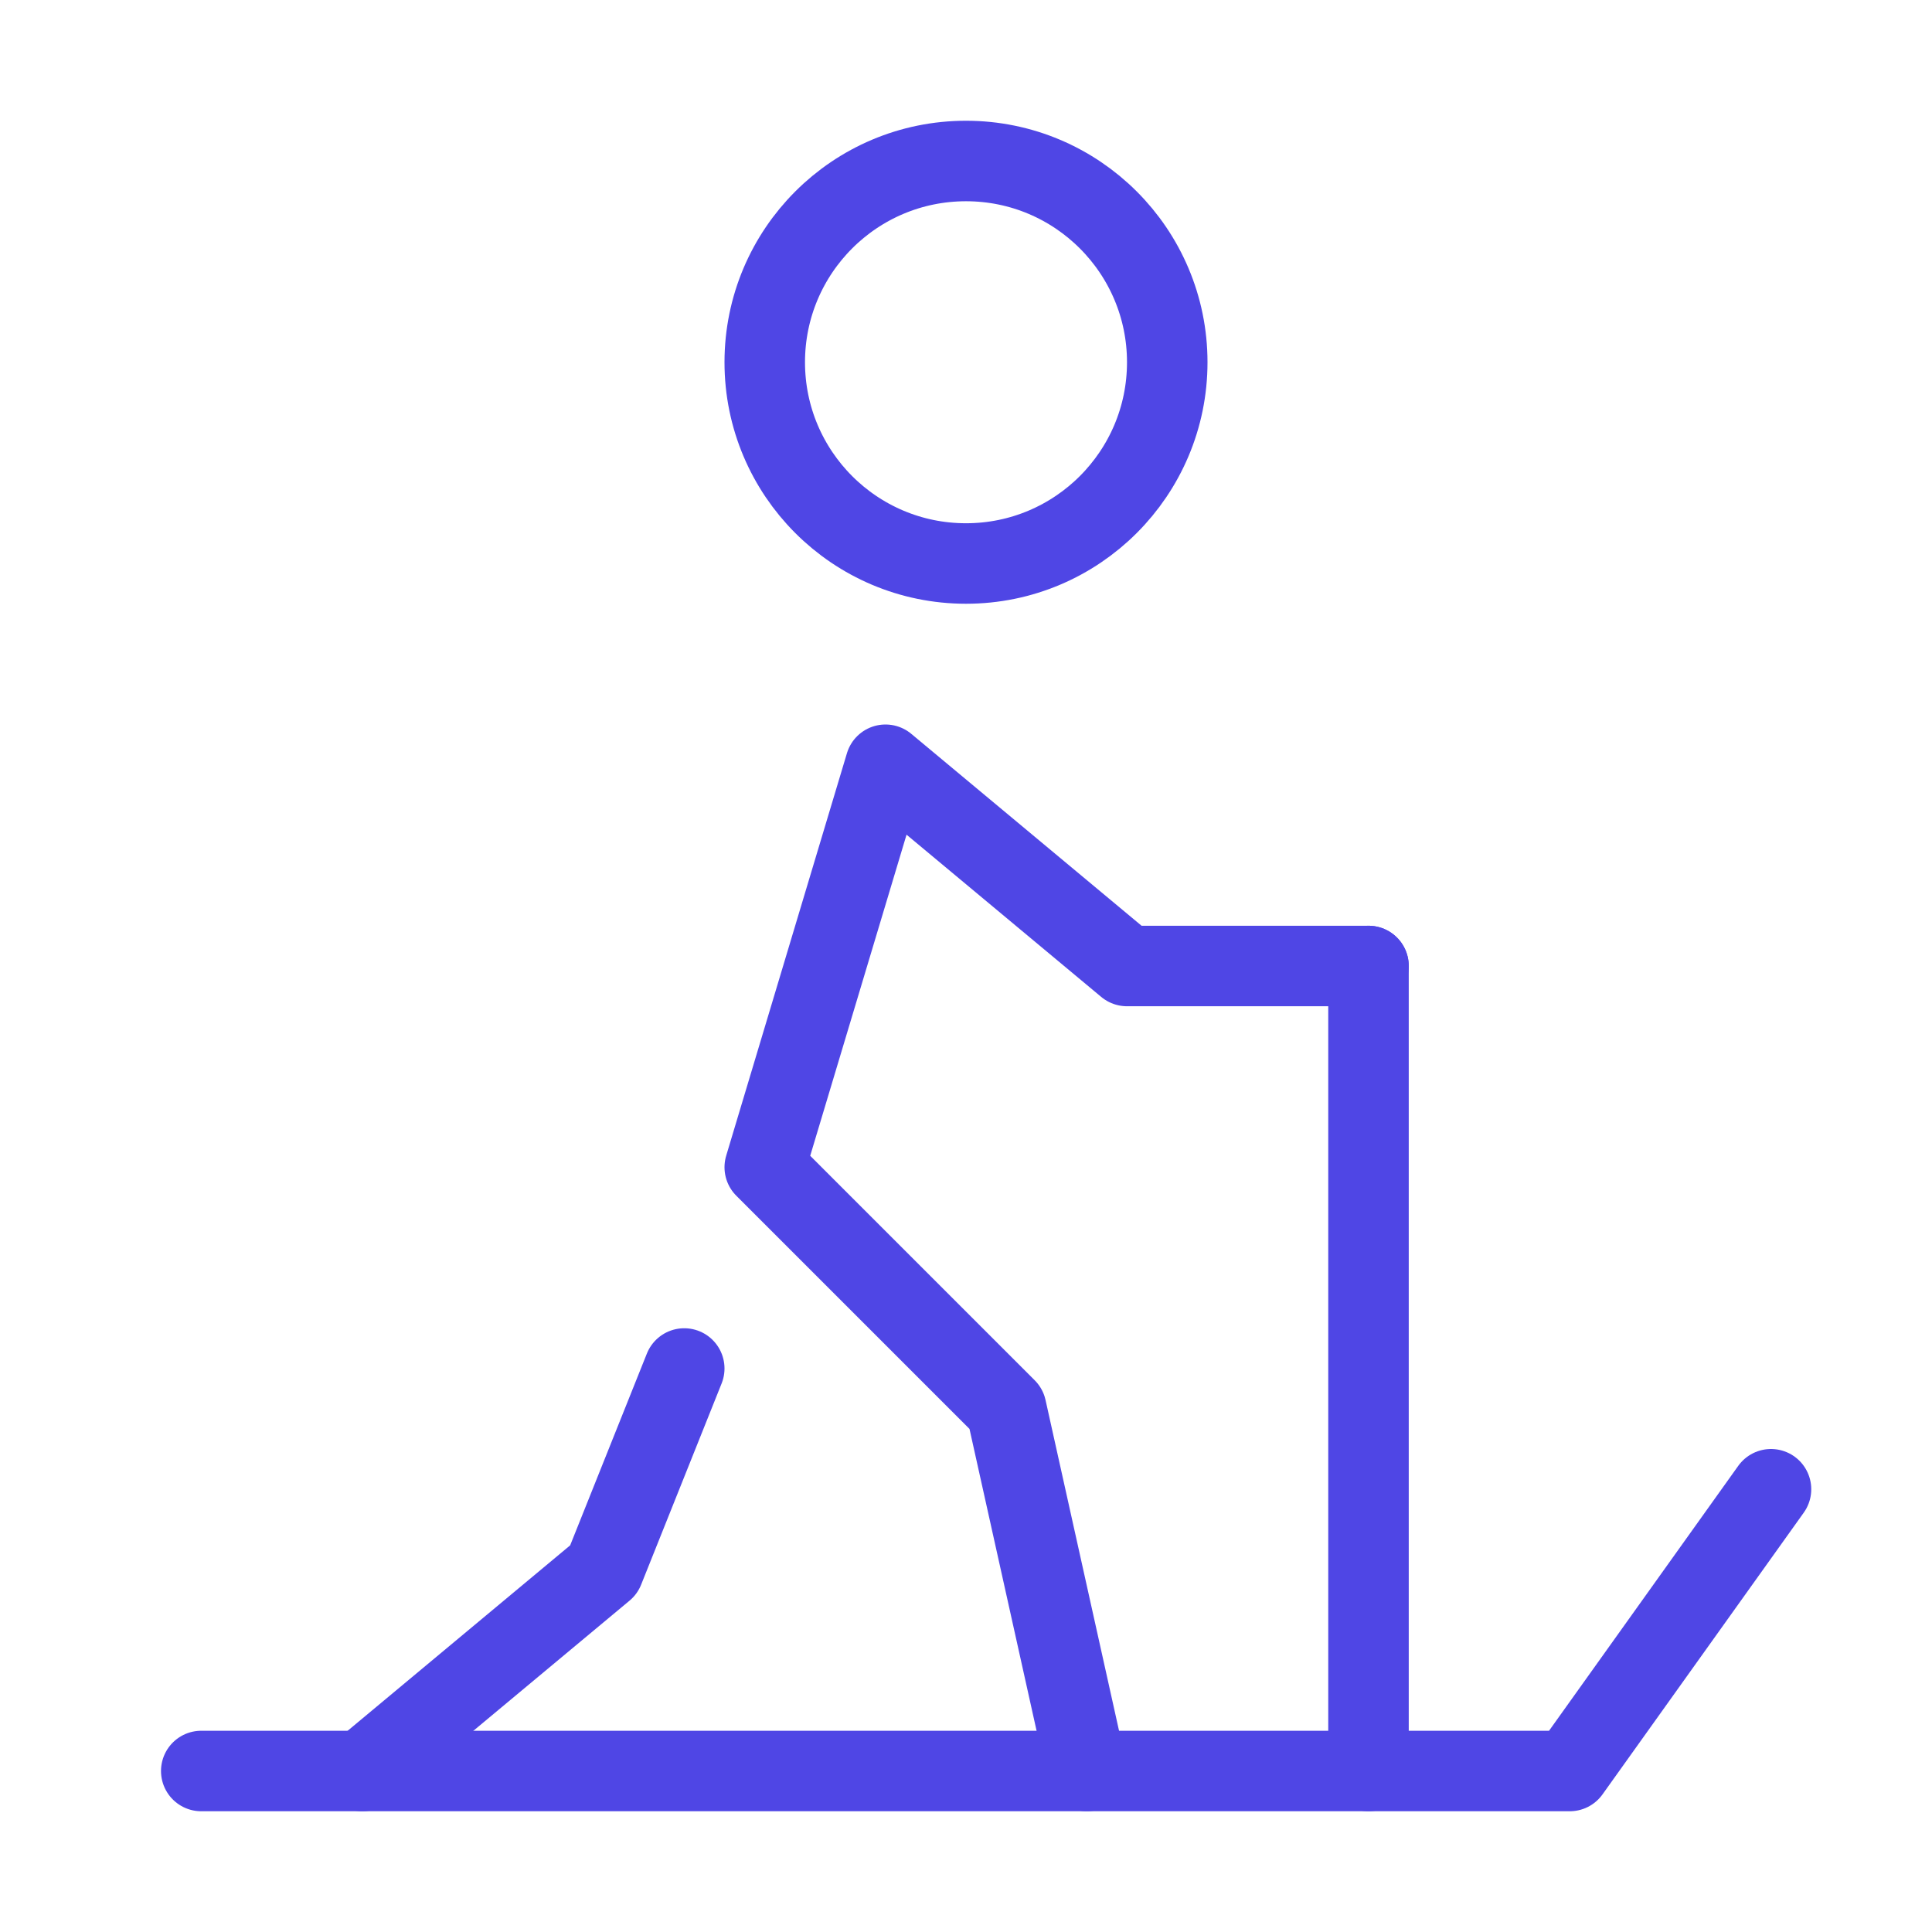 <?xml version="1.0" encoding="UTF-8"?><svg width="38" height="38" viewBox="0 0 48 48" fill="none" xmlns="http://www.w3.org/2000/svg"><path d="M24 14C26.761 14 29 11.761 29 9C29 6.239 26.761 4 24 4C21.239 4 19 6.239 19 9C19 11.761 21.239 14 24 14Z" fill="none" stroke="#4f46e5" stroke-width="2" stroke-miterlimit="2"/><path d="M34 24H28L22 19L19 29L25 35L27 44" stroke="#4f46e5" stroke-width="2" stroke-miterlimit="2" stroke-linecap="round" stroke-linejoin="round"/><path d="M17 34L15 39L9 44" stroke="#4f46e5" stroke-width="2" stroke-miterlimit="2" stroke-linecap="round" stroke-linejoin="round"/><path d="M5 44H39L44 37" stroke="#4f46e5" stroke-width="2" stroke-miterlimit="2" stroke-linecap="round" stroke-linejoin="round"/><path d="M34 24V44" stroke="#4f46e5" stroke-width="2" stroke-miterlimit="2" stroke-linecap="round" stroke-linejoin="round"/></svg>
